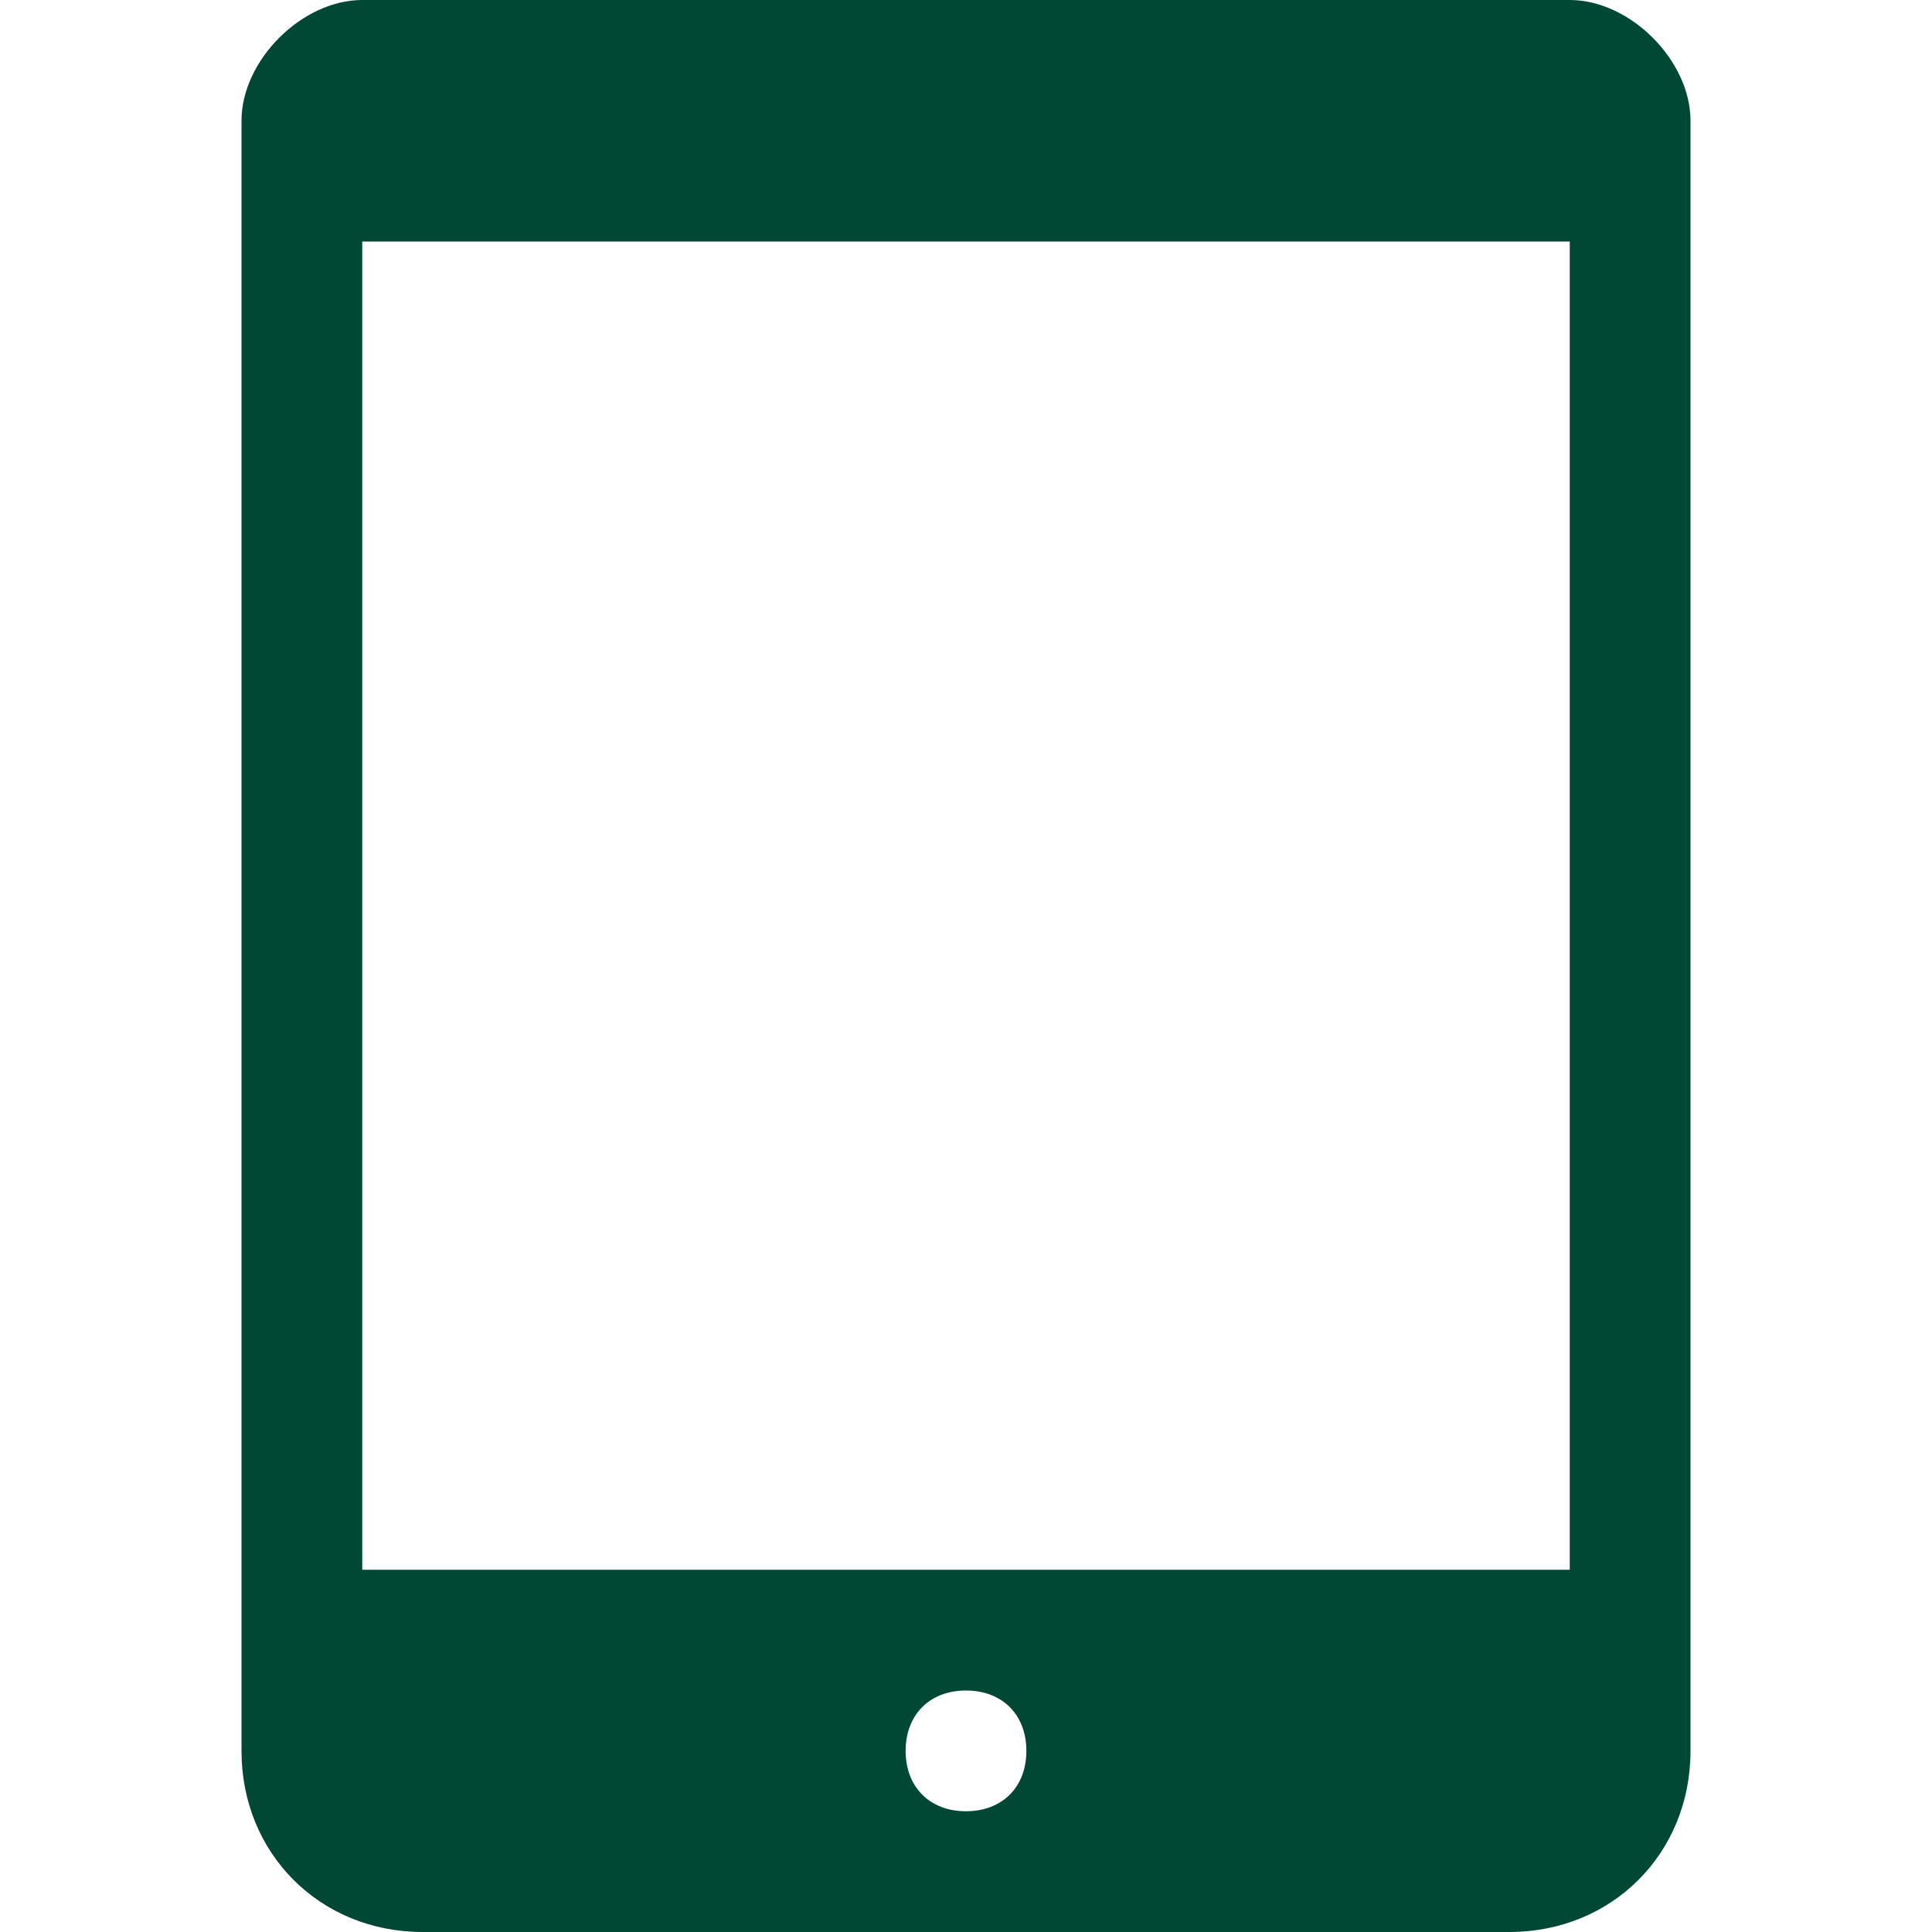 <?xml version="1.0" encoding="utf-8"?>
<!DOCTYPE svg PUBLIC "-//W3C//DTD SVG 1.1//EN" "http://www.w3.org/Graphics/SVG/1.1/DTD/svg11.dtd">
<svg version="1.1" xmlns="http://www.w3.org/2000/svg" xmlns:xlink="http://www.w3.org/1999/xlink" width="32" height="32" viewBox="0 0 32 32">
<path fill="#004833" class="icons-background" d="M26 0h-20c-1 0-2 1-2 2v27c0 1.7 1.3 3 3 3h18c1.7 0 3-1.3 3-3v-27c0-1-1-2-2-2zM16 30c-0.6 0-1-0.4-1-1s0.4-1 1-1c0.6 0 1 0.4 1 1s-0.4 1-1 1zM26 26h-20v-22h20v22z"></path>
</svg>
